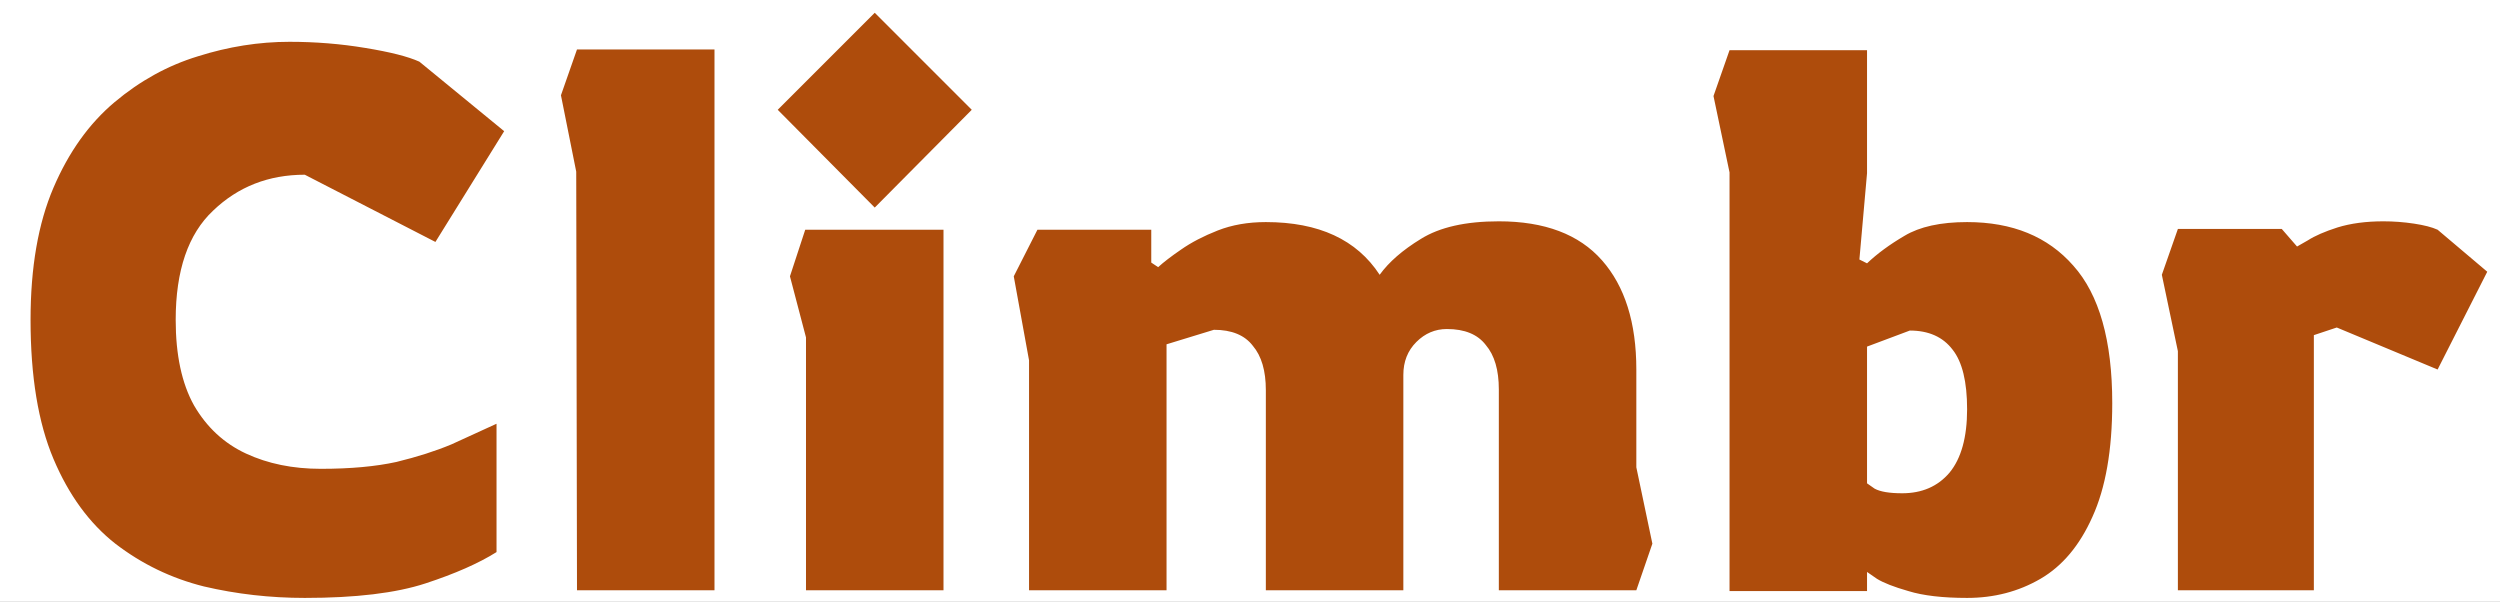 <svg width="216" height="52" viewBox="0 0 216 52" fill="none" xmlns="http://www.w3.org/2000/svg">
<rect x="0" y="0" width="216" height="52" fill="#333333" stroke="none"/>
<g clip-path="url(#clip0_3104_16194)">
<rect width="216" height="52" fill="white"/>
<path d="M26.334 51.66C23.342 51.66 20.438 51.33 17.622 50.67C14.806 49.966 12.254 48.734 9.966 46.974C7.722 45.214 5.94 42.772 4.62 39.648C3.3 36.524 2.64 32.52 2.64 27.636C2.64 23.104 3.3 19.298 4.62 16.218C5.94 13.138 7.7 10.674 9.9 8.826C12.1 6.978 14.498 5.658 17.094 4.866C19.734 4.03 22.374 3.612 25.014 3.612C27.258 3.612 29.436 3.788 31.548 4.14C33.704 4.492 35.266 4.888 36.234 5.328L43.56 11.334L37.62 20.904L26.334 15.096C23.21 15.096 20.57 16.13 18.414 18.198C16.258 20.222 15.18 23.368 15.18 27.636C15.18 30.672 15.708 33.136 16.764 35.028C17.864 36.92 19.36 38.306 21.252 39.186C23.144 40.066 25.3 40.506 27.72 40.506C30.272 40.506 32.45 40.308 34.254 39.912C36.058 39.472 37.642 38.966 39.006 38.394C40.37 37.778 41.668 37.184 42.9 36.612V47.7C41.36 48.668 39.314 49.57 36.762 50.406C34.21 51.242 30.734 51.66 26.334 51.66ZM49.852 51L49.786 14.832L48.466 8.232L49.852 4.272H61.732V51H49.852ZM75.578 17.934L67.196 9.486L75.578 1.104L83.96 9.486L75.578 17.934ZM69.638 51V29.154L68.252 23.874L69.572 19.848H81.518V51H69.638ZM87.589 23.874L89.635 19.848H99.469V22.686L100.063 23.082C100.547 22.642 101.207 22.136 102.043 21.564C102.923 20.948 103.979 20.398 105.211 19.914C106.443 19.43 107.829 19.188 109.369 19.188C113.945 19.188 117.223 20.706 119.203 23.742C119.995 22.642 121.183 21.608 122.767 20.64C124.395 19.628 126.639 19.122 129.499 19.122C133.459 19.122 136.429 20.244 138.409 22.488C140.389 24.732 141.379 27.878 141.379 31.926V40.374L142.765 46.974L141.379 51H129.499V33.642C129.499 31.97 129.125 30.694 128.377 29.814C127.673 28.89 126.551 28.428 125.011 28.428C123.999 28.428 123.119 28.802 122.371 29.55C121.623 30.298 121.249 31.244 121.249 32.388V51H109.369V33.708C109.369 32.036 108.995 30.76 108.247 29.88C107.543 28.956 106.421 28.494 104.881 28.494L100.789 29.748V51H88.909V31.134L87.589 23.874ZM169.958 51.66C167.846 51.66 166.152 51.462 164.876 51.066C163.644 50.714 162.742 50.362 162.17 50.01C161.598 49.614 161.312 49.416 161.312 49.416V51.066H149.432V14.898L148.046 8.298L149.432 4.338H161.312V14.964L160.652 22.422L161.312 22.752C162.192 21.916 163.27 21.124 164.546 20.376C165.866 19.584 167.67 19.188 169.958 19.188C173.874 19.188 176.932 20.442 179.132 22.95C181.376 25.458 182.498 29.418 182.498 34.83C182.498 38.878 181.926 42.156 180.782 44.664C179.682 47.128 178.186 48.91 176.294 50.01C174.402 51.11 172.29 51.66 169.958 51.66ZM164.348 42.618C166.064 42.618 167.428 42.024 168.44 40.836C169.452 39.604 169.958 37.778 169.958 35.358C169.958 32.982 169.54 31.266 168.704 30.21C167.868 29.11 166.636 28.56 165.008 28.56L161.312 29.946V41.76C161.312 41.76 161.532 41.914 161.972 42.222C162.456 42.486 163.248 42.618 164.348 42.618ZM188.169 51V30.342L186.783 23.742L188.169 19.782H197.145L198.465 21.3C198.465 21.3 198.773 21.124 199.389 20.772C200.005 20.376 200.863 20.002 201.963 19.65C203.107 19.298 204.427 19.122 205.923 19.122C206.803 19.122 207.683 19.188 208.563 19.32C209.443 19.452 210.125 19.628 210.609 19.848L214.899 23.478L210.609 31.926L201.897 28.296L199.917 28.956V51H188.169Z" fill="#AE4C0C"/>
</g>
<defs>
<clipPath id="clip0_3104_16194">
<rect width="216" height="52" fill="white"/>
</clipPath>
</defs>
</svg>
